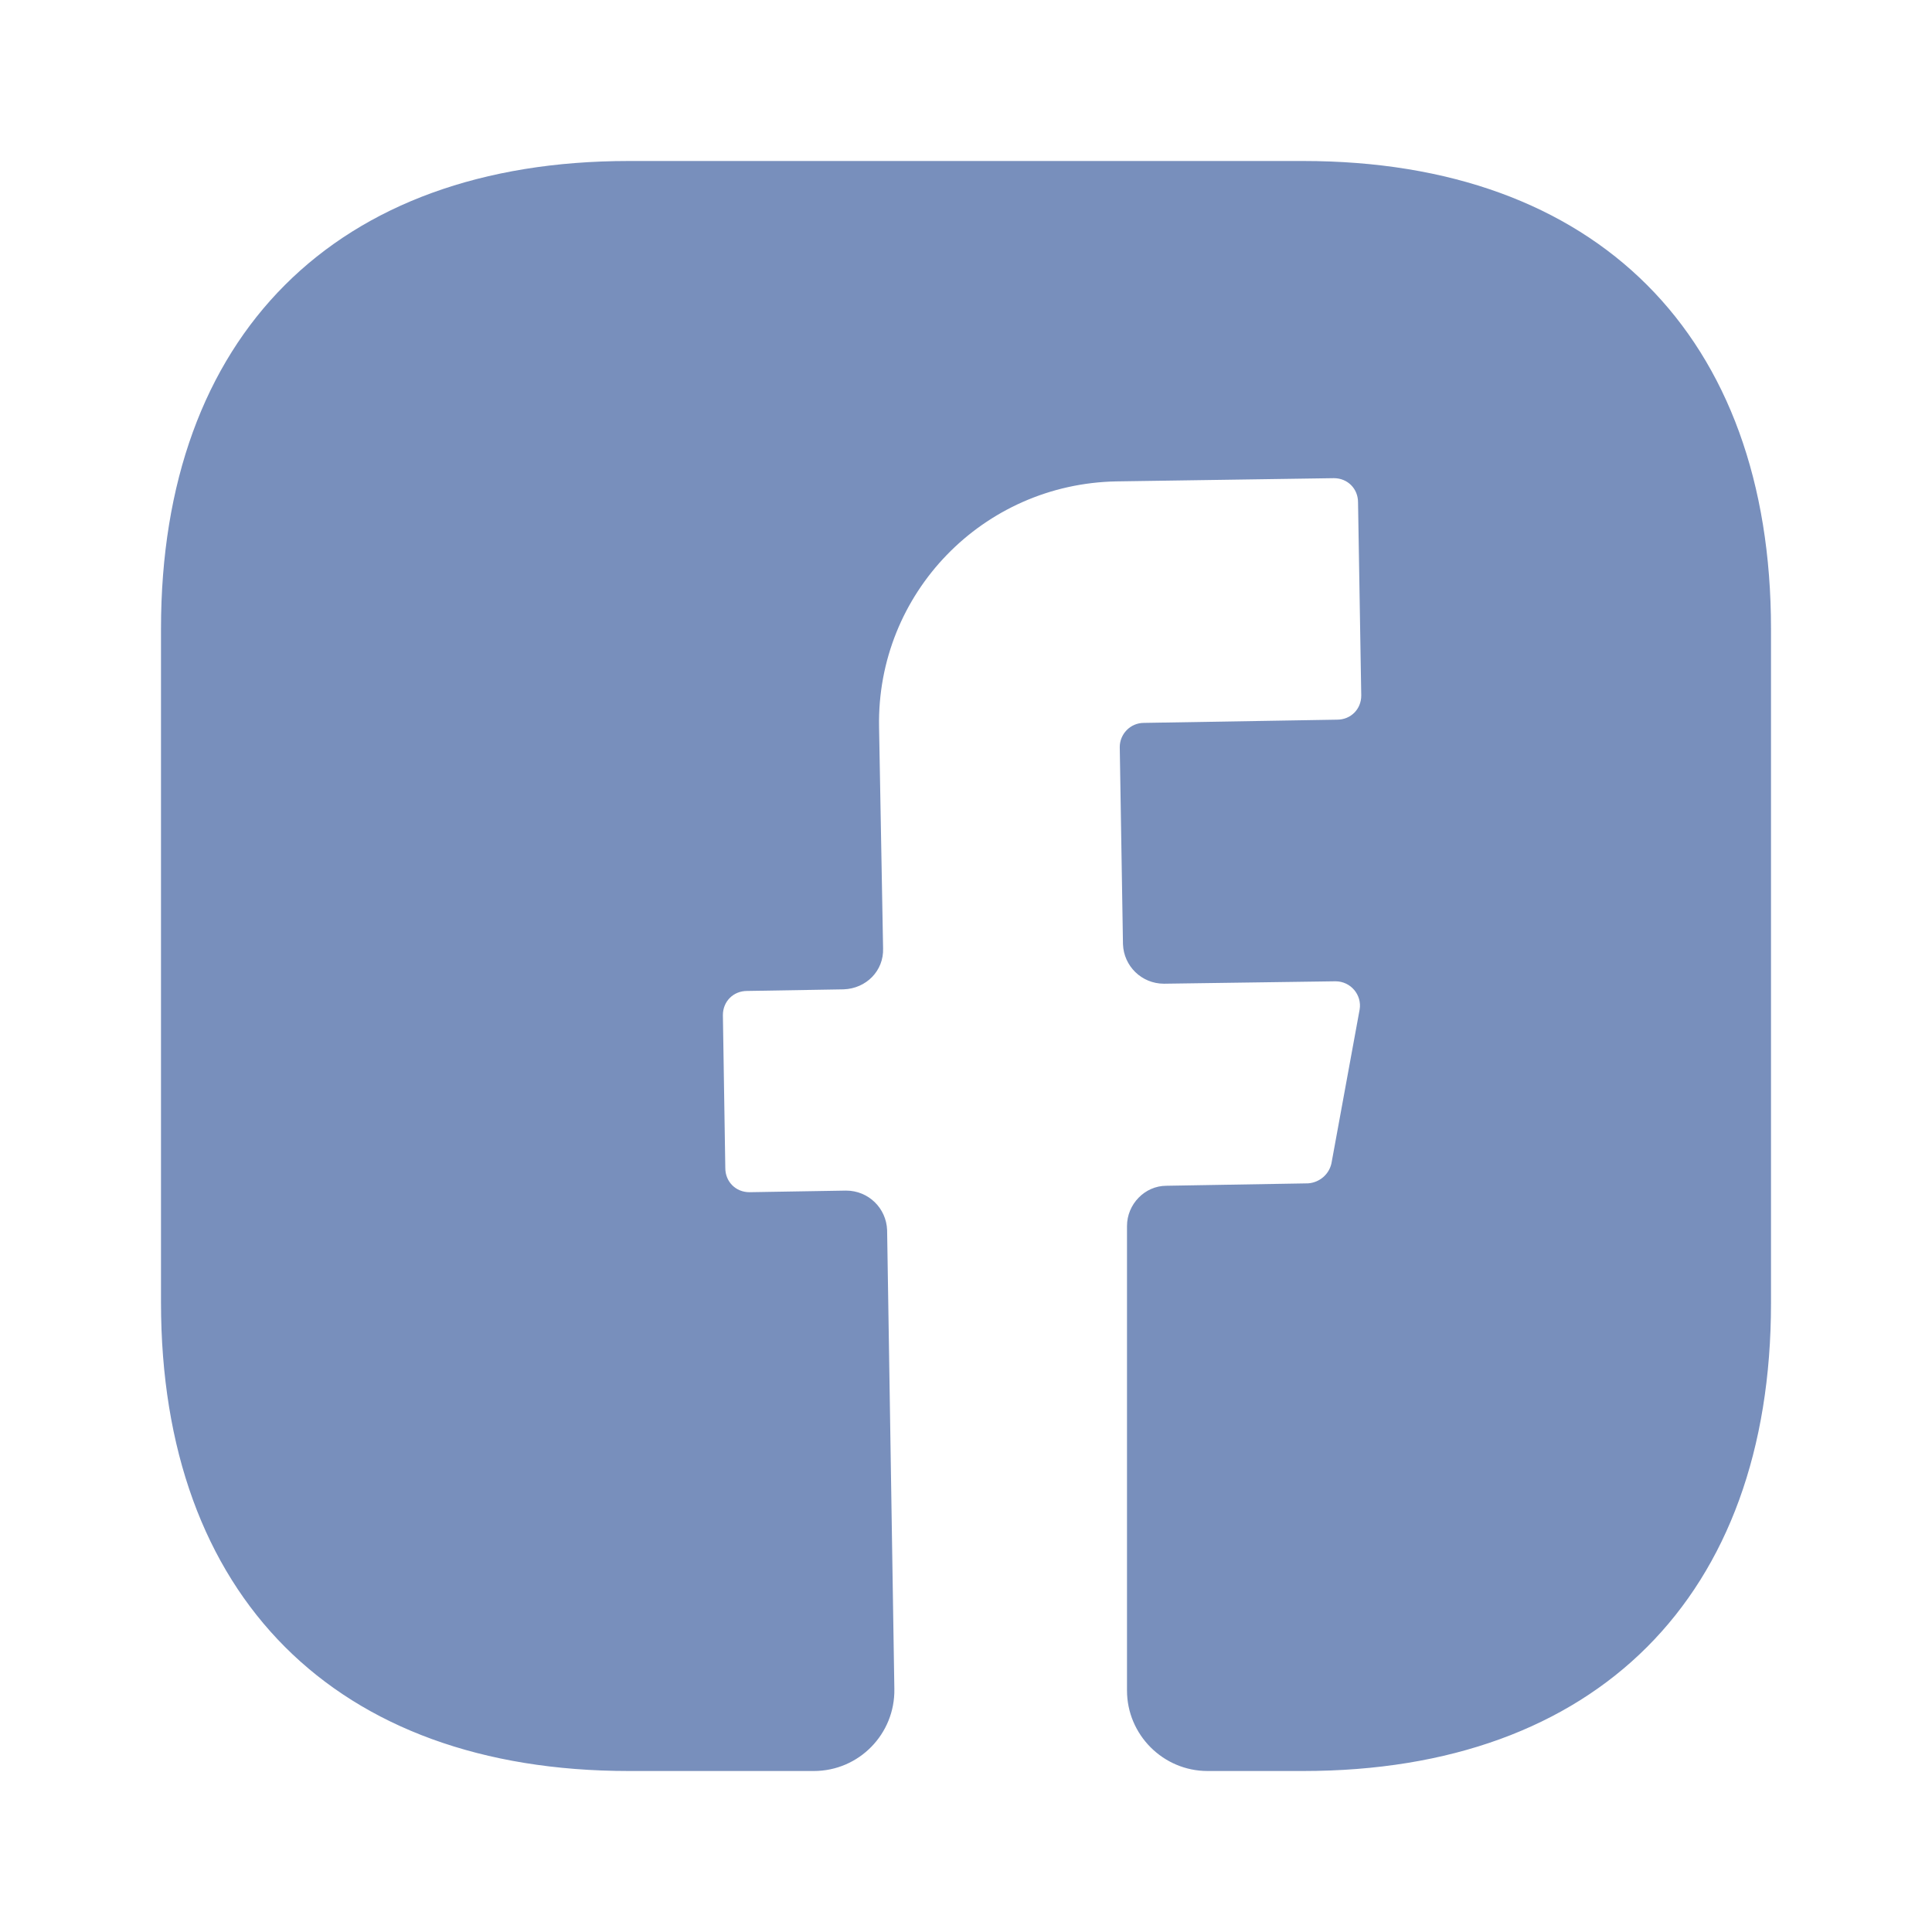 <svg width="12" height="12" viewBox="0 0 12 12" fill="none" xmlns="http://www.w3.org/2000/svg">
<g id="vuesax/bold/facebook">
<g id="facebook">
<path id="Vector" d="M11 8.095C11 9.915 9.915 11 8.095 11H7.5C7.225 11 7 10.775 7 10.5V7.615C7 7.48 7.11 7.365 7.245 7.365L8.125 7.35C8.195 7.345 8.255 7.295 8.27 7.225L8.445 6.27C8.46 6.18 8.39 6.095 8.295 6.095L7.23 6.11C7.09 6.11 6.98 6 6.975 5.865L6.955 4.64C6.955 4.56 7.02 4.49 7.105 4.49L8.305 4.47C8.39 4.47 8.455 4.405 8.455 4.32L8.435 3.12C8.435 3.035 8.37 2.97 8.285 2.97L6.935 2.99C6.105 3.005 5.445 3.685 5.46 4.515L5.485 5.89C5.49 6.03 5.38 6.14 5.24 6.145L4.64 6.155C4.555 6.155 4.49 6.22 4.49 6.305L4.505 7.255C4.505 7.34 4.57 7.405 4.655 7.405L5.255 7.395C5.395 7.395 5.505 7.505 5.51 7.64L5.555 10.49C5.56 10.77 5.335 11 5.055 11H3.905C2.085 11 1 9.915 1 8.09V3.905C1 2.085 2.085 1 3.905 1H8.095C9.915 1 11 2.085 11 3.905V8.095Z" fill="#788FBC"/>
</g>
</g>
</svg>
